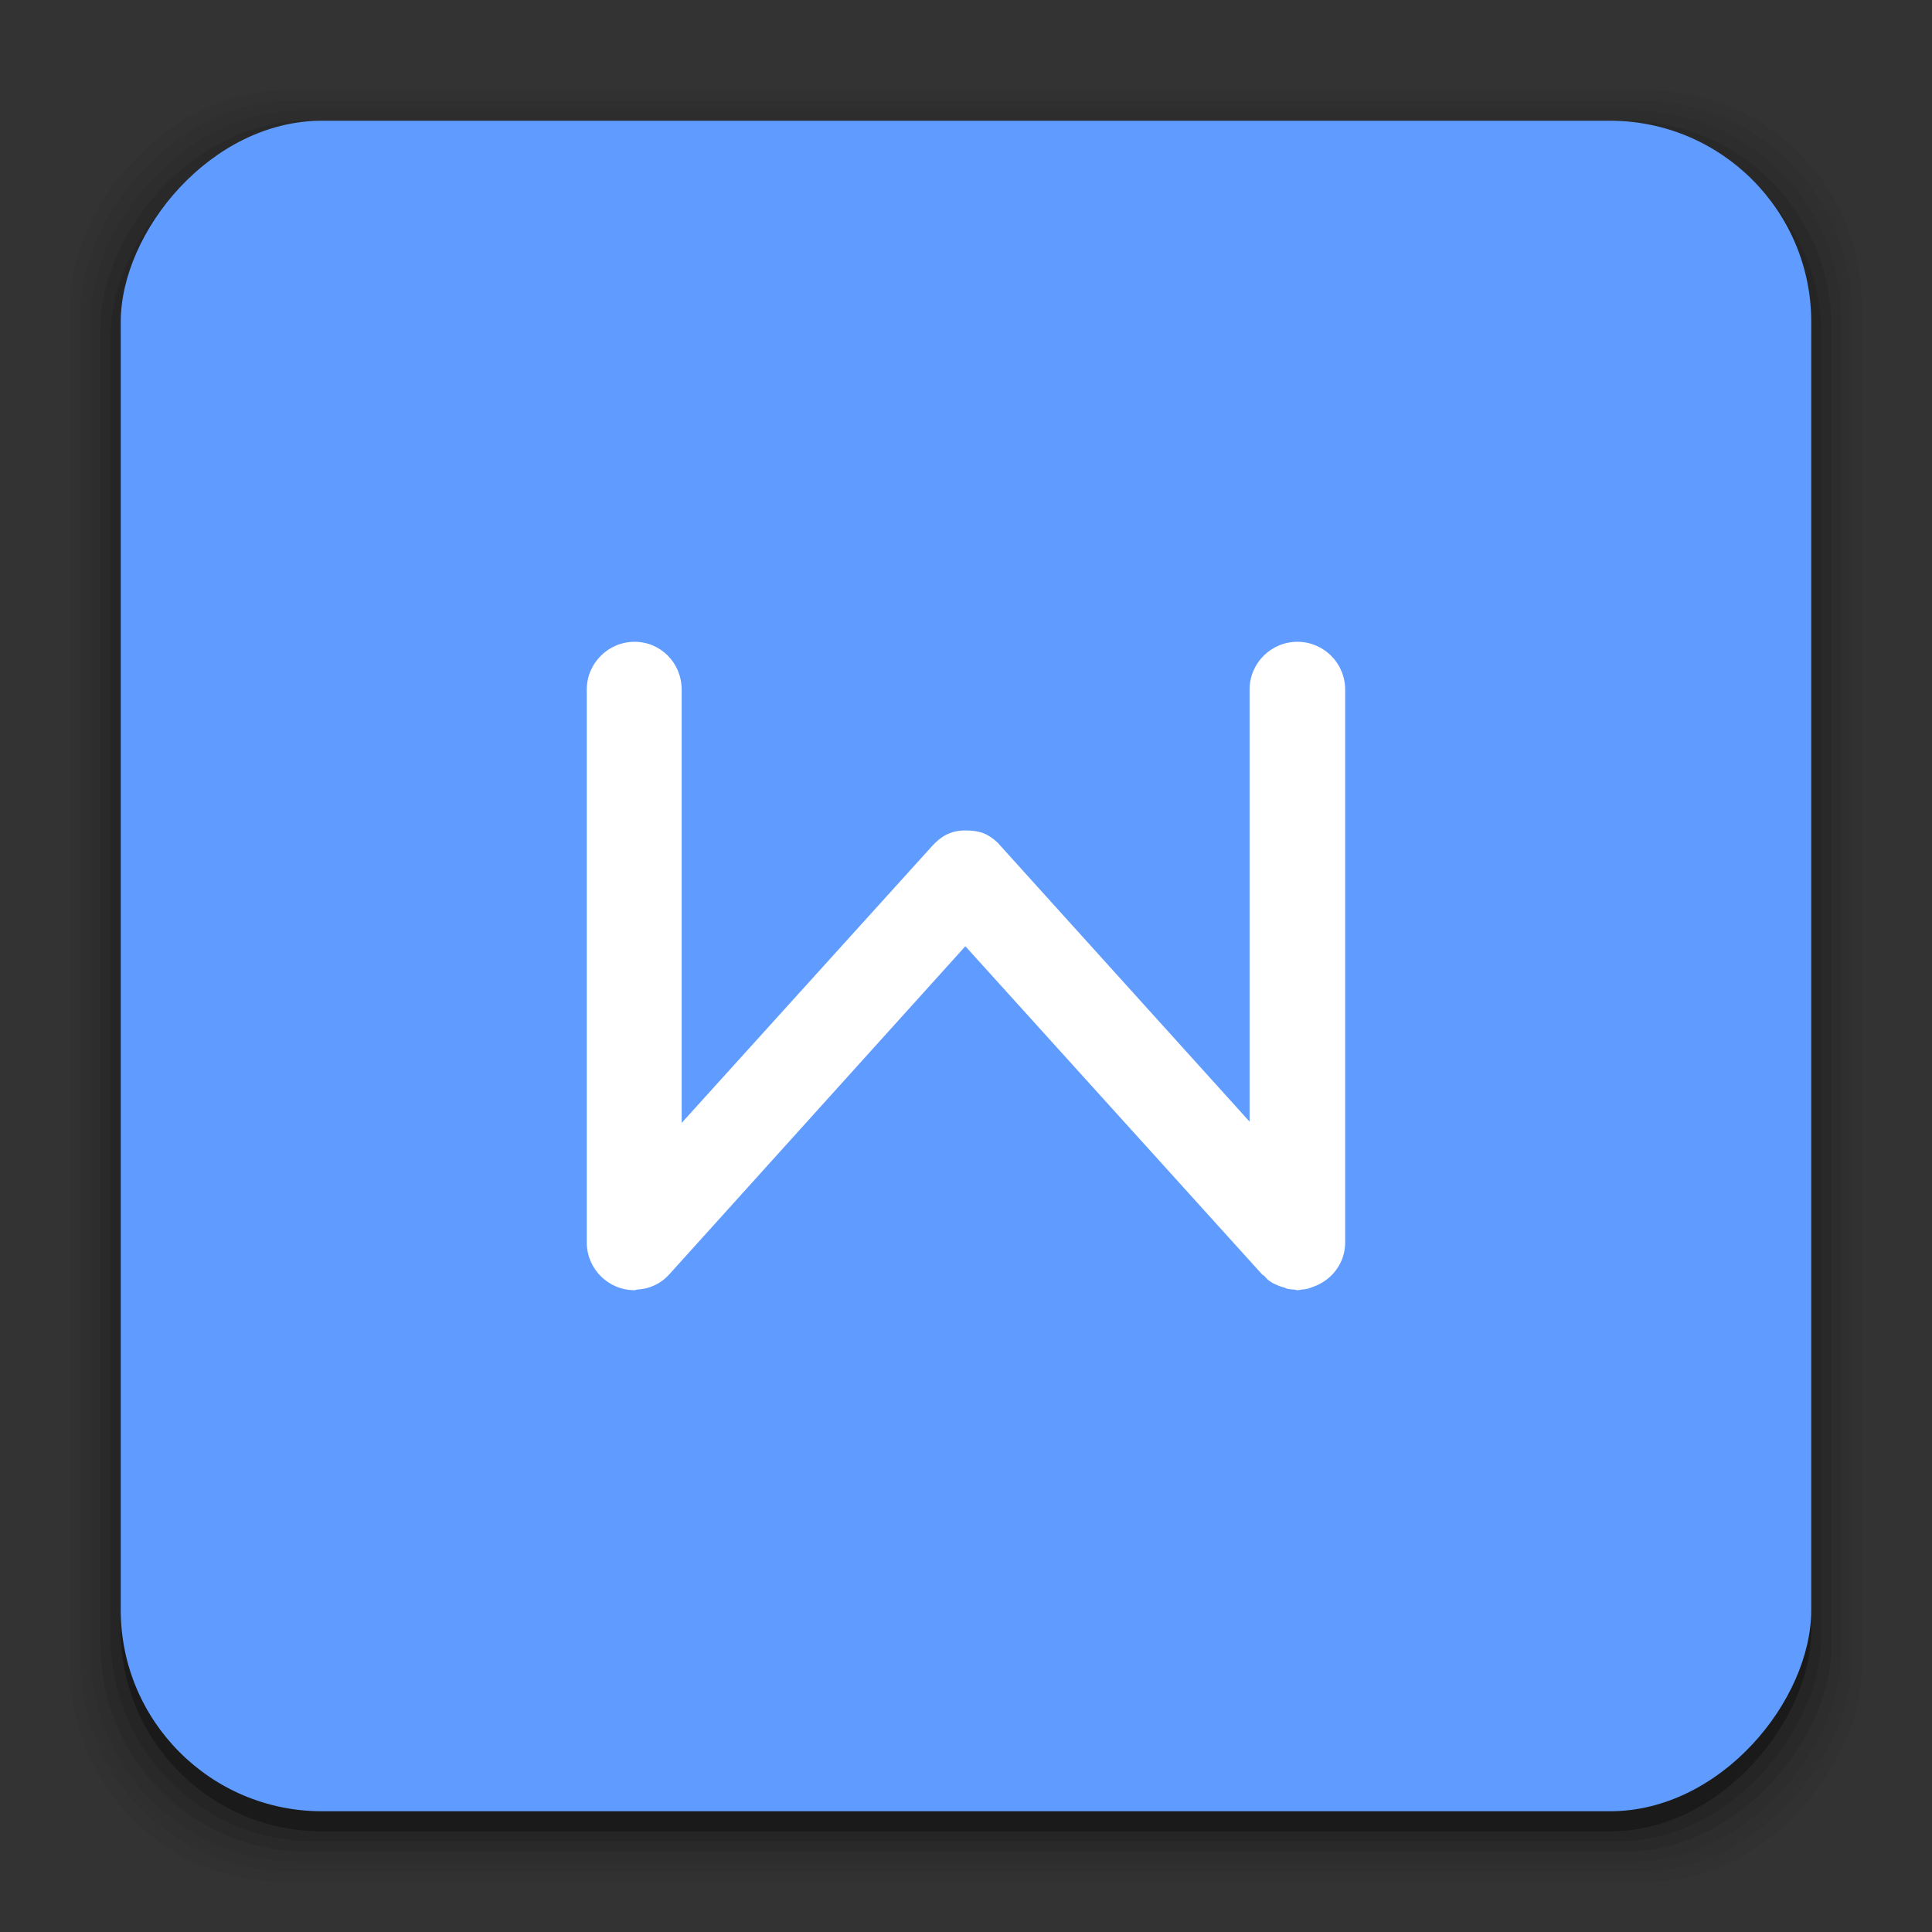 <?xml version="1.0" encoding="UTF-8" standalone="no"?>
<!-- Created with Inkscape (http://www.inkscape.org/) -->

<svg
   xmlns:dc="http://purl.org/dc/elements/1.1/"
   xmlns:cc="http://creativecommons.org/ns#"
   xmlns:rdf="http://www.w3.org/1999/02/22-rdf-syntax-ns#"
   xmlns:svg="http://www.w3.org/2000/svg"
   xmlns="http://www.w3.org/2000/svg"
   xmlns:sodipodi="http://sodipodi.sourceforge.net/DTD/sodipodi-0.dtd"
   xmlns:inkscape="http://www.inkscape.org/namespaces/inkscape"
   width="96"
   height="96"
   id="svg16495"
   version="1.1"
   inkscape:version="0.48.5 r10040"
   sodipodi:docname="wps-office-wpsmain.svg">
  <rect width="100%" height="100%" fill="#333333" stroke="none"/>
  <defs
     id="defs16497" />
  <sodipodi:namedview
     id="base"
     pagecolor="#ffffff"
     bordercolor="#666666"
     borderopacity="1.0"
     inkscape:pageopacity="0.0"
     inkscape:pageshadow="2"
     inkscape:zoom="1.4"
     inkscape:cx="315.32464"
     inkscape:cy="-37.99727"
     inkscape:document-units="px"
     inkscape:current-layer="layer1"
     showgrid="false"
     inkscape:window-width="1366"
     inkscape:window-height="713"
     inkscape:window-x="0"
     inkscape:window-y="28"
     inkscape:window-maximized="1" />
  <g
     inkscape:label="Layer 1"
     inkscape:groupmode="layer"
     id="layer1"
     transform="translate(0,-956.362)">
    <g
       id="g3033"
       transform="matrix(-1,0,0,1,96,-1)">
      <rect
         ry="10.595"
         rx="10.595"
         y="961.862"
         x="3.5"
         height="89"
         width="89"
         id="rect3826"
         style="opacity:0.05;fill:#000000;fill-opacity:1;stroke:none" />
      <rect
         style="opacity:0.05;fill:#000000;fill-opacity:1;stroke:none"
         id="rect3824"
         width="88"
         height="88"
         x="4"
         y="962.362"
         rx="10.476"
         ry="10.476" />
      <rect
         ry="10.357"
         rx="10.357"
         y="962.862"
         x="4.5"
         height="87"
         width="87"
         id="rect3822"
         style="opacity:0.05;fill:#000000;fill-opacity:1;stroke:none" />
      <rect
         style="opacity:0.1;fill:#000000;fill-opacity:1;stroke:none"
         id="rect3820"
         width="86"
         height="86"
         x="5"
         y="963.362"
         rx="10.238"
         ry="10.238" />
      <rect
         ry="10.119"
         rx="10.119"
         y="963.862"
         x="5.5"
         height="85"
         width="85"
         id="rect3818"
         style="opacity:0.1;fill:#000000;fill-opacity:1;stroke:none" />
      <rect
         style="opacity:0.3;fill:#000000;fill-opacity:1;stroke:none"
         id="rect3131"
         width="84"
         height="84"
         x="6"
         y="964.362"
         rx="10"
         ry="10" />
    </g>
    <rect
       ry="10"
       rx="10"
       y="962.362"
       x="-90"
       height="84"
       width="84"
       id="rect3036"
       style="fill:#609cff;fill-opacity:1;stroke:none"
       transform="scale(-1,1)" />
    <path
       style="fill:#ffffff;fill-opacity:1;stroke:none"
       d="m 31.531,988.253 c -1.311,0 -2.375,1.064 -2.375,2.375 l 0,27.469 c 0,1.31 1.064,2.375 2.375,2.375 0.044,0 0.081,-0.029 0.125,-0.031 0.147,-0.01 0.294,-0.028 0.438,-0.062 0.299,-0.075 0.571,-0.199 0.812,-0.375 0.1,-0.073 0.192,-0.159 0.281,-0.25 0.021,-0.021 0.042,-0.041 0.062,-0.062 l 14.719,-16.312 14.75,16.312 c 0.026,0.029 0.067,0.036 0.094,0.062 0.081,0.081 0.158,0.181 0.25,0.25 0.019,0.014 0.043,0.018 0.062,0.031 0.012,0.01 0.019,0.023 0.031,0.031 0.097,0.064 0.209,0.108 0.312,0.156 0.121,0.058 0.244,0.088 0.375,0.125 0.023,0.01 0.04,0.025 0.062,0.031 0.032,0.01 0.062,0.025 0.094,0.031 0.102,0.021 0.206,0.024 0.312,0.031 0.054,0 0.101,0.031 0.156,0.031 0.077,0 0.144,-0.024 0.219,-0.031 0.085,-0.01 0.168,-0.014 0.25,-0.031 0.095,-0.021 0.189,-0.061 0.281,-0.094 0.939,-0.313 1.625,-1.172 1.625,-2.219 l 0,-27.469 c 0,-1.311 -1.064,-2.375 -2.375,-2.375 -1.311,0 -2.375,1.064 -2.375,2.375 l 0,21.469 -12.531,-13.875 c -0.472,-0.427 -0.849,-0.594 -1.594,-0.594 -0.745,0 -1.229,0.309 -1.656,0.781 l -12.438,13.75 0,-21.531 c 0,-1.311 -1.033,-2.375 -2.344,-2.375 z"
       id="rect3002"
       inkscape:connector-curvature="0" />
  </g>
</svg>
